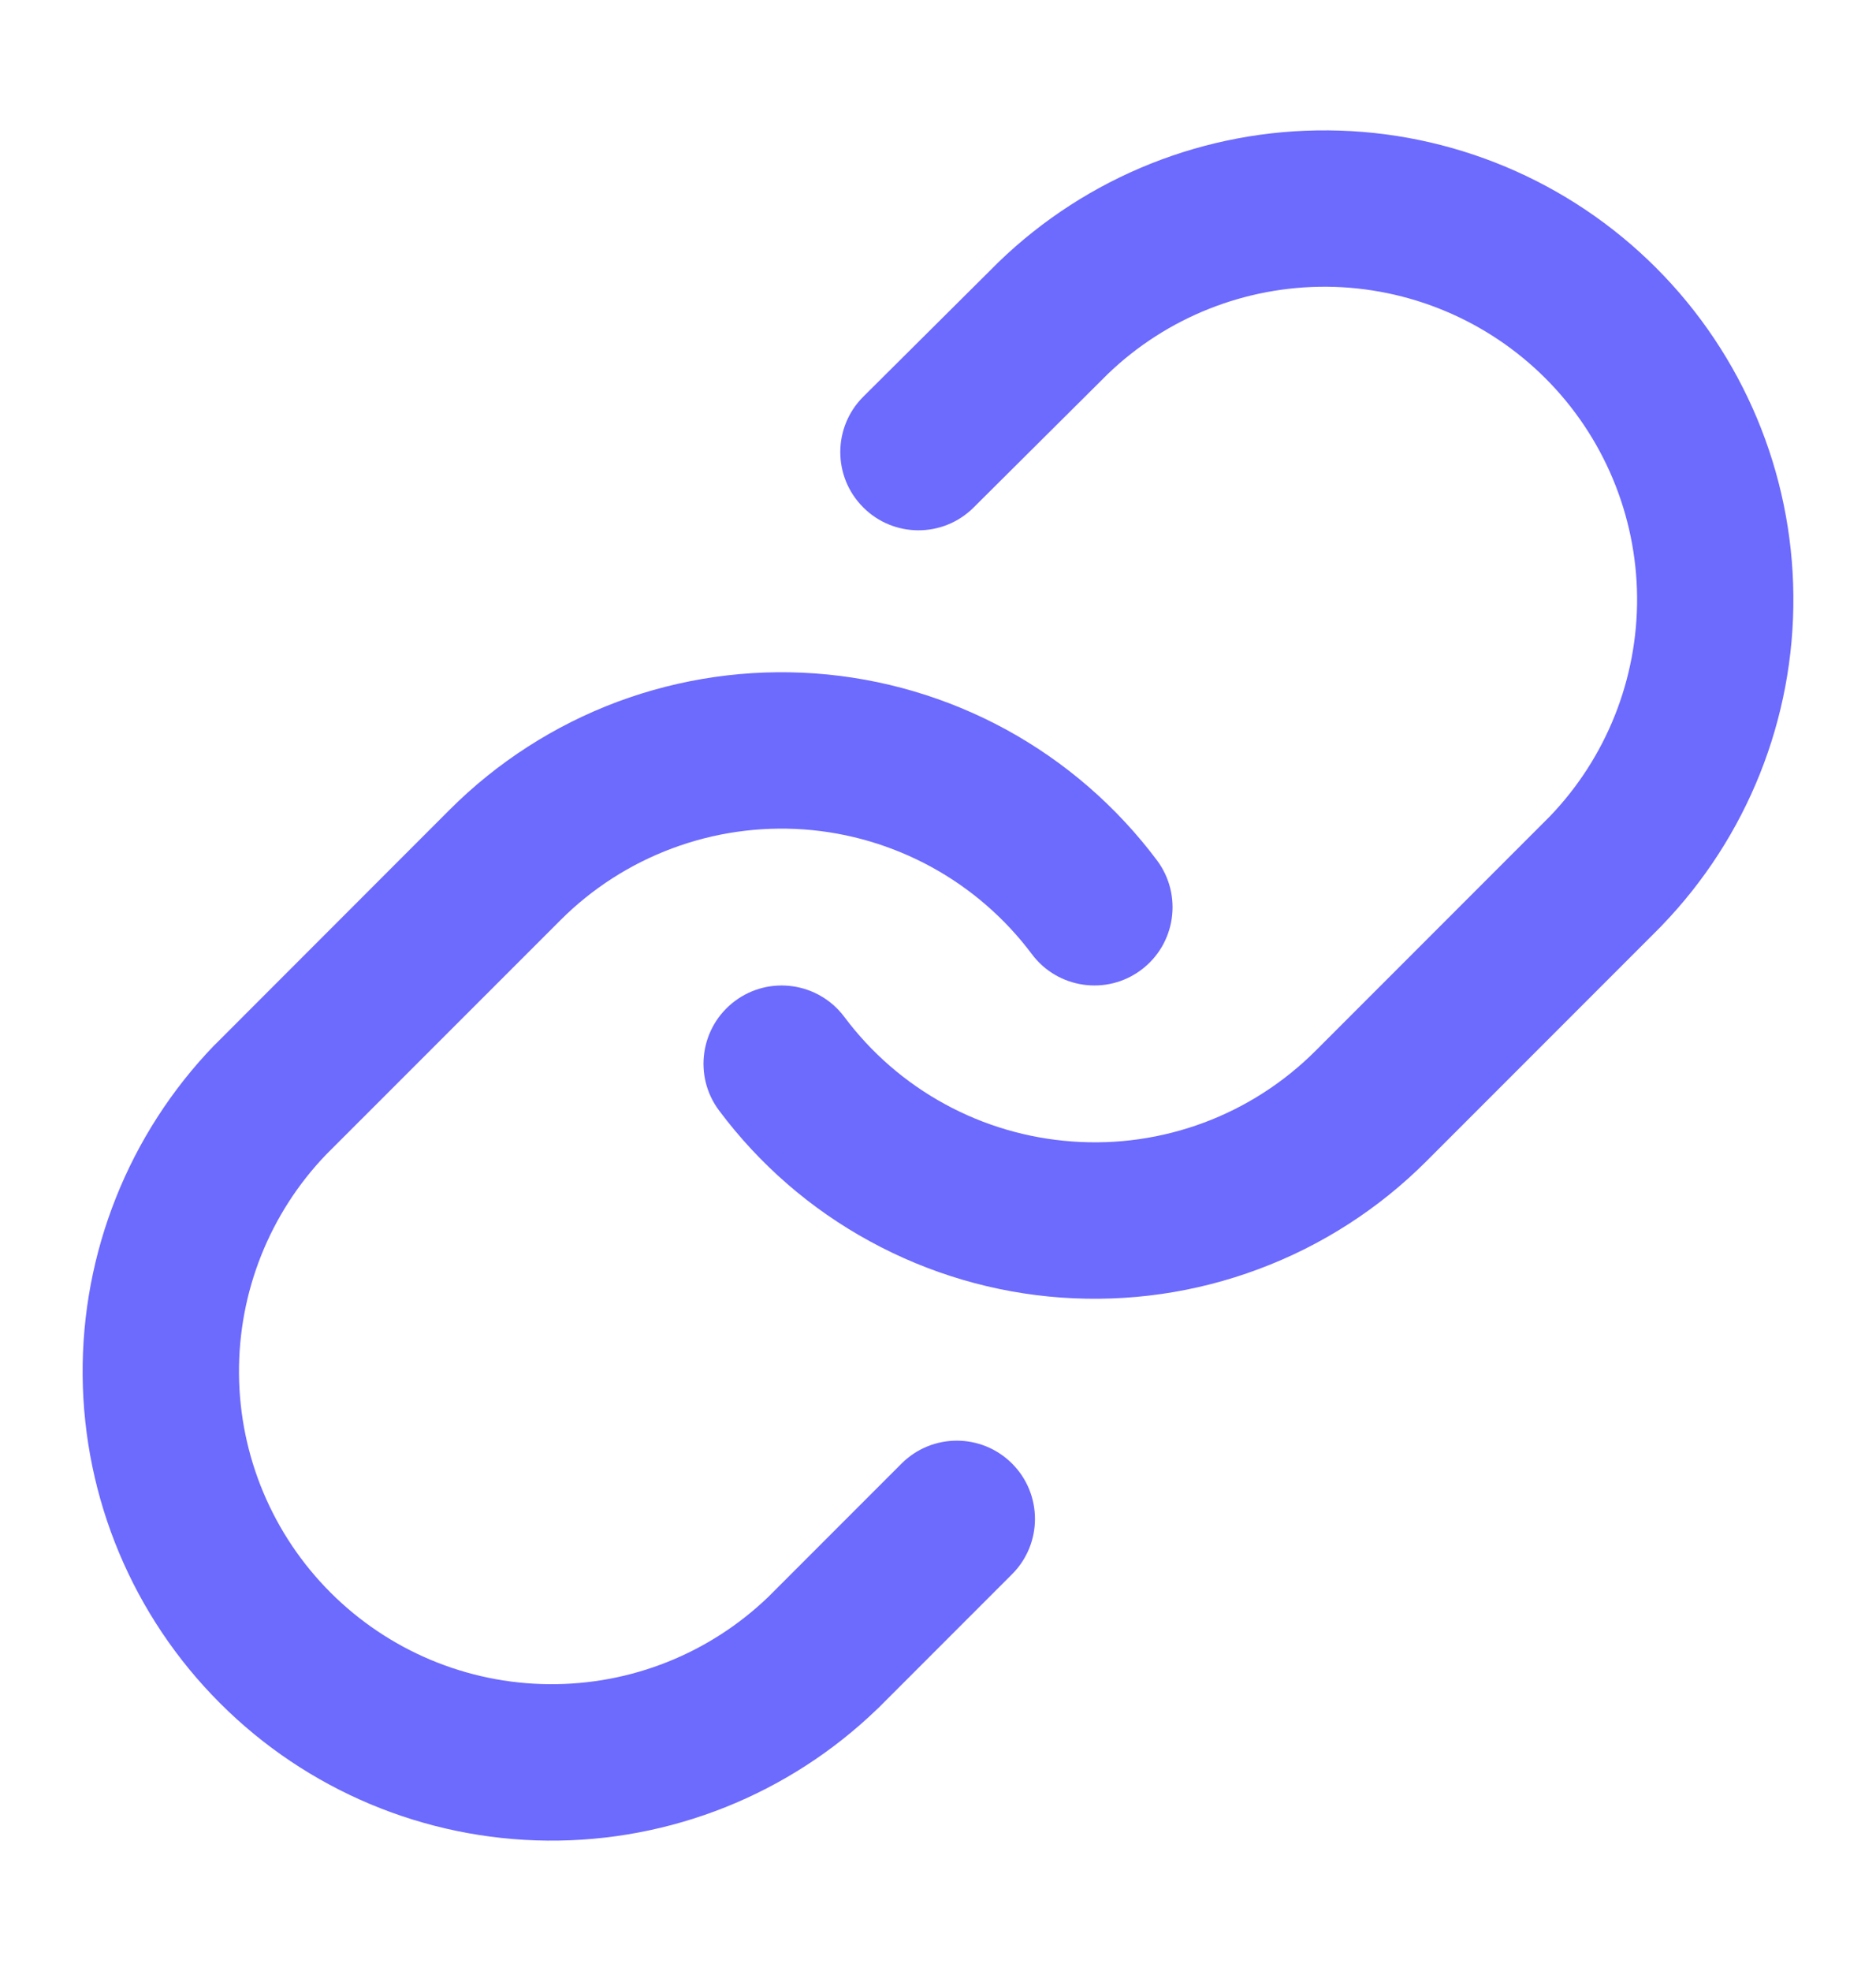 <svg width="20" height="21" viewBox="0 0 20 21" fill="none" xmlns="http://www.w3.org/2000/svg">
<g id="link">
<path id="Vector (Stroke)" fill-rule="evenodd" clip-rule="evenodd" d="M10.646 2.792C11.589 1.881 12.852 1.377 14.163 1.389C15.474 1.4 16.728 1.926 17.655 2.853C18.582 3.78 19.108 5.034 19.119 6.345C19.131 7.656 18.627 8.919 17.716 9.862L17.706 9.873L15.206 12.373C14.699 12.88 14.089 13.272 13.417 13.522C12.746 13.773 12.028 13.876 11.313 13.825C10.598 13.774 9.902 13.569 9.273 13.225C8.643 12.882 8.096 12.407 7.666 11.832C7.39 11.464 7.466 10.942 7.834 10.666C8.203 10.39 8.725 10.466 9.001 10.834C9.287 11.217 9.652 11.534 10.072 11.763C10.491 11.992 10.955 12.128 11.432 12.162C11.909 12.197 12.387 12.128 12.835 11.961C13.283 11.794 13.689 11.532 14.027 11.194L14.027 11.194L16.522 8.699C17.126 8.071 17.46 7.231 17.453 6.36C17.445 5.486 17.095 4.65 16.477 4.032C15.859 3.414 15.023 3.063 14.149 3.055C13.277 3.048 12.436 3.382 11.808 3.987L10.379 5.408C10.053 5.732 9.525 5.731 9.201 5.404C8.876 5.078 8.878 4.55 9.204 4.226L10.637 2.801L10.646 2.792Z" fill="#6D6AFE"/>
<path id="Vector (Stroke)_2" fill-rule="evenodd" clip-rule="evenodd" d="M6.583 7.477C7.255 7.227 7.973 7.124 8.688 7.175C9.403 7.226 10.099 7.431 10.728 7.774C11.357 8.118 11.905 8.593 12.335 9.167C12.61 9.536 12.535 10.058 12.166 10.334C11.798 10.609 11.275 10.534 11 10.165C10.714 9.783 10.348 9.466 9.929 9.237C9.509 9.008 9.046 8.871 8.569 8.837C8.092 8.803 7.613 8.872 7.166 9.039C6.718 9.206 6.311 9.467 5.973 9.806L3.478 12.3C2.874 12.928 2.54 13.768 2.548 14.64C2.555 15.514 2.906 16.35 3.524 16.968C4.142 17.586 4.978 17.937 5.852 17.944C6.724 17.952 7.563 17.618 8.192 17.013L9.611 15.594C9.937 15.268 10.464 15.268 10.79 15.594C11.115 15.919 11.115 16.447 10.79 16.772L9.365 18.197L9.354 18.207C8.411 19.118 7.148 19.622 5.837 19.611C4.526 19.599 3.272 19.074 2.345 18.146C1.418 17.22 0.892 15.965 0.881 14.654C0.87 13.344 1.374 12.081 2.284 11.137L2.295 11.127L4.794 8.627C4.794 8.627 4.795 8.627 4.794 8.627C5.301 8.12 5.911 7.728 6.583 7.477Z" fill="#6D6AFE"/>
</g>
</svg>
